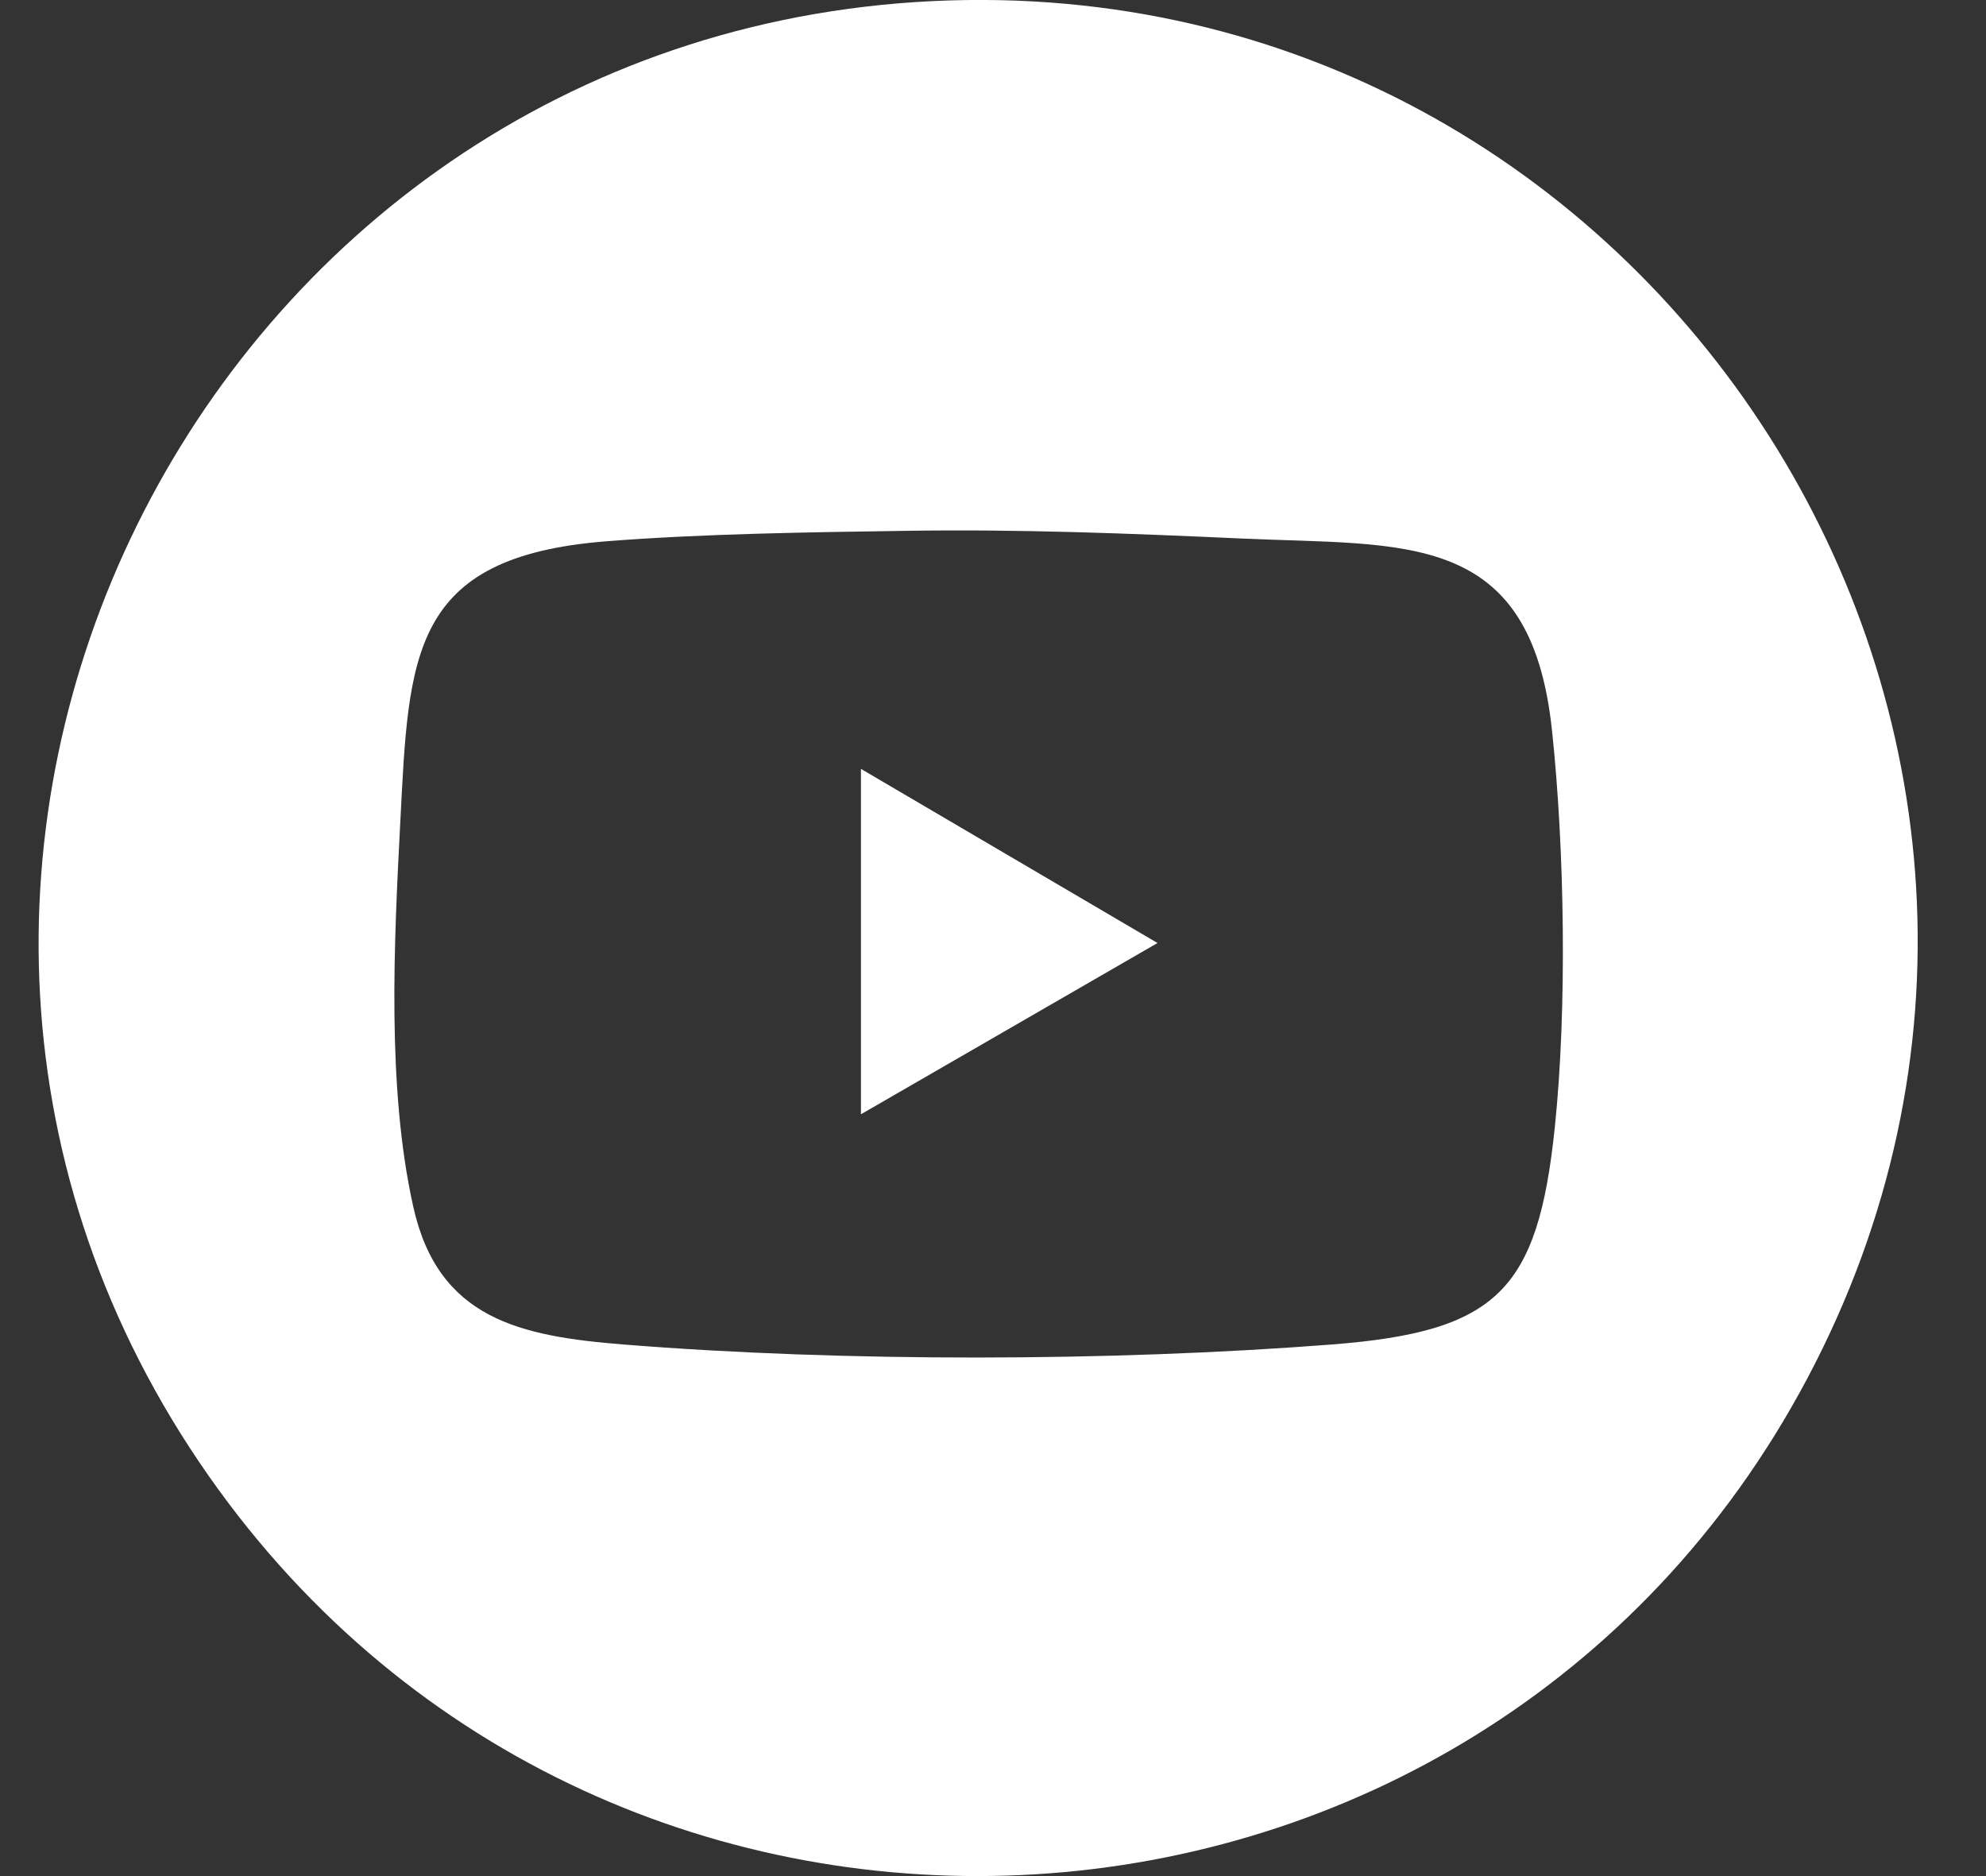 <svg width="18" height="17" viewBox="0 0 18 17" fill="none" xmlns="http://www.w3.org/2000/svg">
<rect x="0" y="0" width="18" height="17" fill="#333333" stroke="none"/>
<path d="M8.451 0.01C15.006 -0.307 19.474 6.673 16.377 12.497C13.402 18.091 5.541 18.573 1.896 13.38C-1.951 7.901 1.81 0.332 8.451 0.01ZM8.216 4.81C7.334 4.823 6.368 4.836 5.493 4.905C3.716 5.046 3.706 5.935 3.628 7.449C3.571 8.549 3.505 9.852 3.745 10.932C3.971 11.954 4.717 12.108 5.651 12.183C7.644 12.343 10.076 12.338 12.07 12.183C13.568 12.066 13.938 11.697 14.092 10.214C14.204 9.141 14.181 7.688 14.066 6.615C13.873 4.797 12.739 4.947 11.261 4.88C10.246 4.834 9.237 4.794 8.215 4.81L8.216 4.81Z" fill="white"/>
<path d="M7.803 10.097V6.967L10.491 8.545L7.803 10.097Z" fill="white"/>
</svg>
